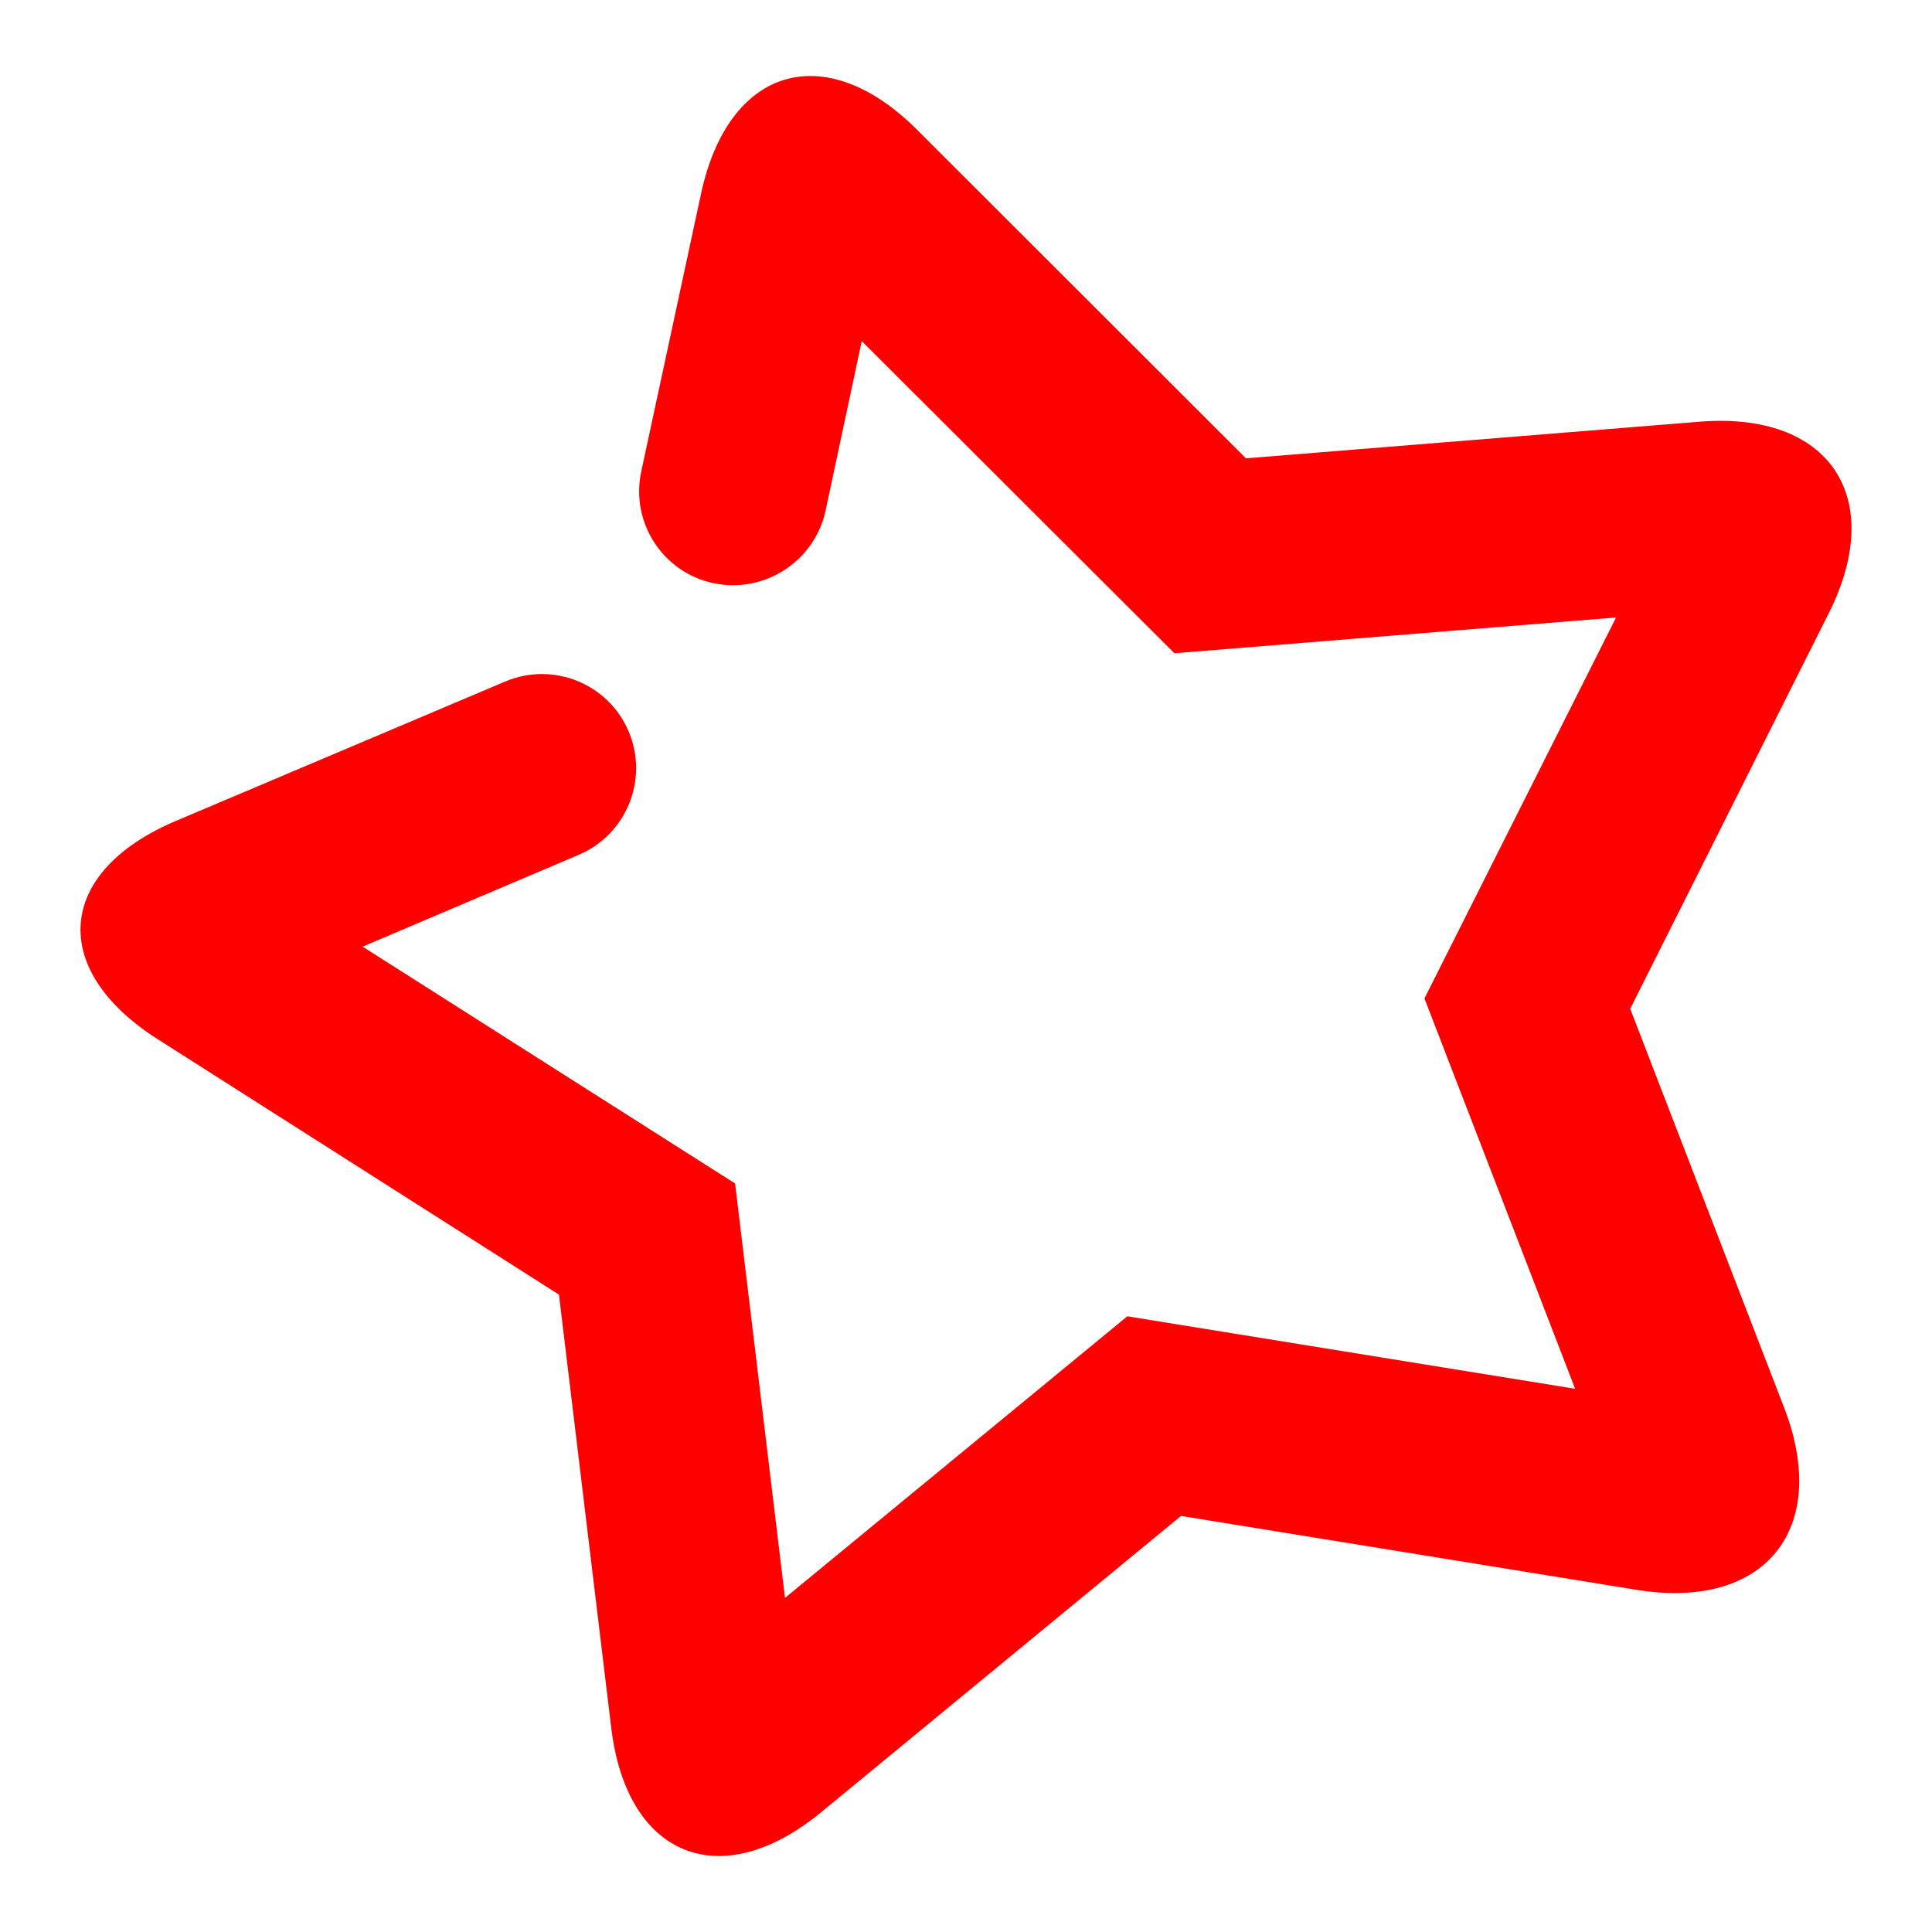 <?xml version="1.0" encoding="UTF-8" standalone="no"?><!-- Generator: Gravit.io --><svg xmlns="http://www.w3.org/2000/svg" xmlns:xlink="http://www.w3.org/1999/xlink" style="isolation:isolate" viewBox="0 0 48 48" width="48pt" height="48pt"><linearGradient id="_lgradient_56" x1="0" y1="0.5" x2="0.907" y2="0.92" gradientTransform="matrix(49.077,0,0,49.651,-1.017,-0.909)" gradientUnits="userSpaceOnUse"><stop offset="0%" stop-opacity="1" style="stop-color:rgb(255,0,0)"/><stop offset="83.888%" stop-opacity="1" style="stop-color:rgb(255,0,0)"/></linearGradient><path d=" M 20.509 12.697 L 20.509 12.697 C 20.231 13.956 18.981 14.758 17.719 14.487 L 17.719 14.487 C 16.456 14.216 15.657 12.968 15.934 11.703 L 15.934 11.703 L 17.418 4.81 C 18.097 1.654 20.503 0.944 22.787 3.226 L 30.956 11.387 L 42.229 10.477 C 45.447 10.217 46.884 12.349 45.436 15.234 L 40.502 25.063 L 44.328 34.978 C 45.49 37.99 43.847 40.016 40.66 39.499 L 29.342 37.663 L 20.403 45.023 C 17.911 47.076 15.574 46.14 15.187 42.935 L 13.887 32.164 L 3.917 25.818 C 1.194 24.084 1.396 21.655 4.369 20.396 L 12.553 16.932 L 12.553 16.932 C 13.742 16.429 15.115 16.984 15.619 18.172 L 15.619 18.172 C 16.122 19.36 15.567 20.734 14.378 21.238 L 14.378 21.238 L 9.009 23.519 L 18.263 29.403 L 19.503 39.699 L 28.008 32.703 L 39.134 34.504 L 35.39 24.806 L 40.151 15.341 L 29.178 16.23 L 21.41 8.474 L 20.509 12.697 Z " fill="url(#_lgradient_56)"/></svg>